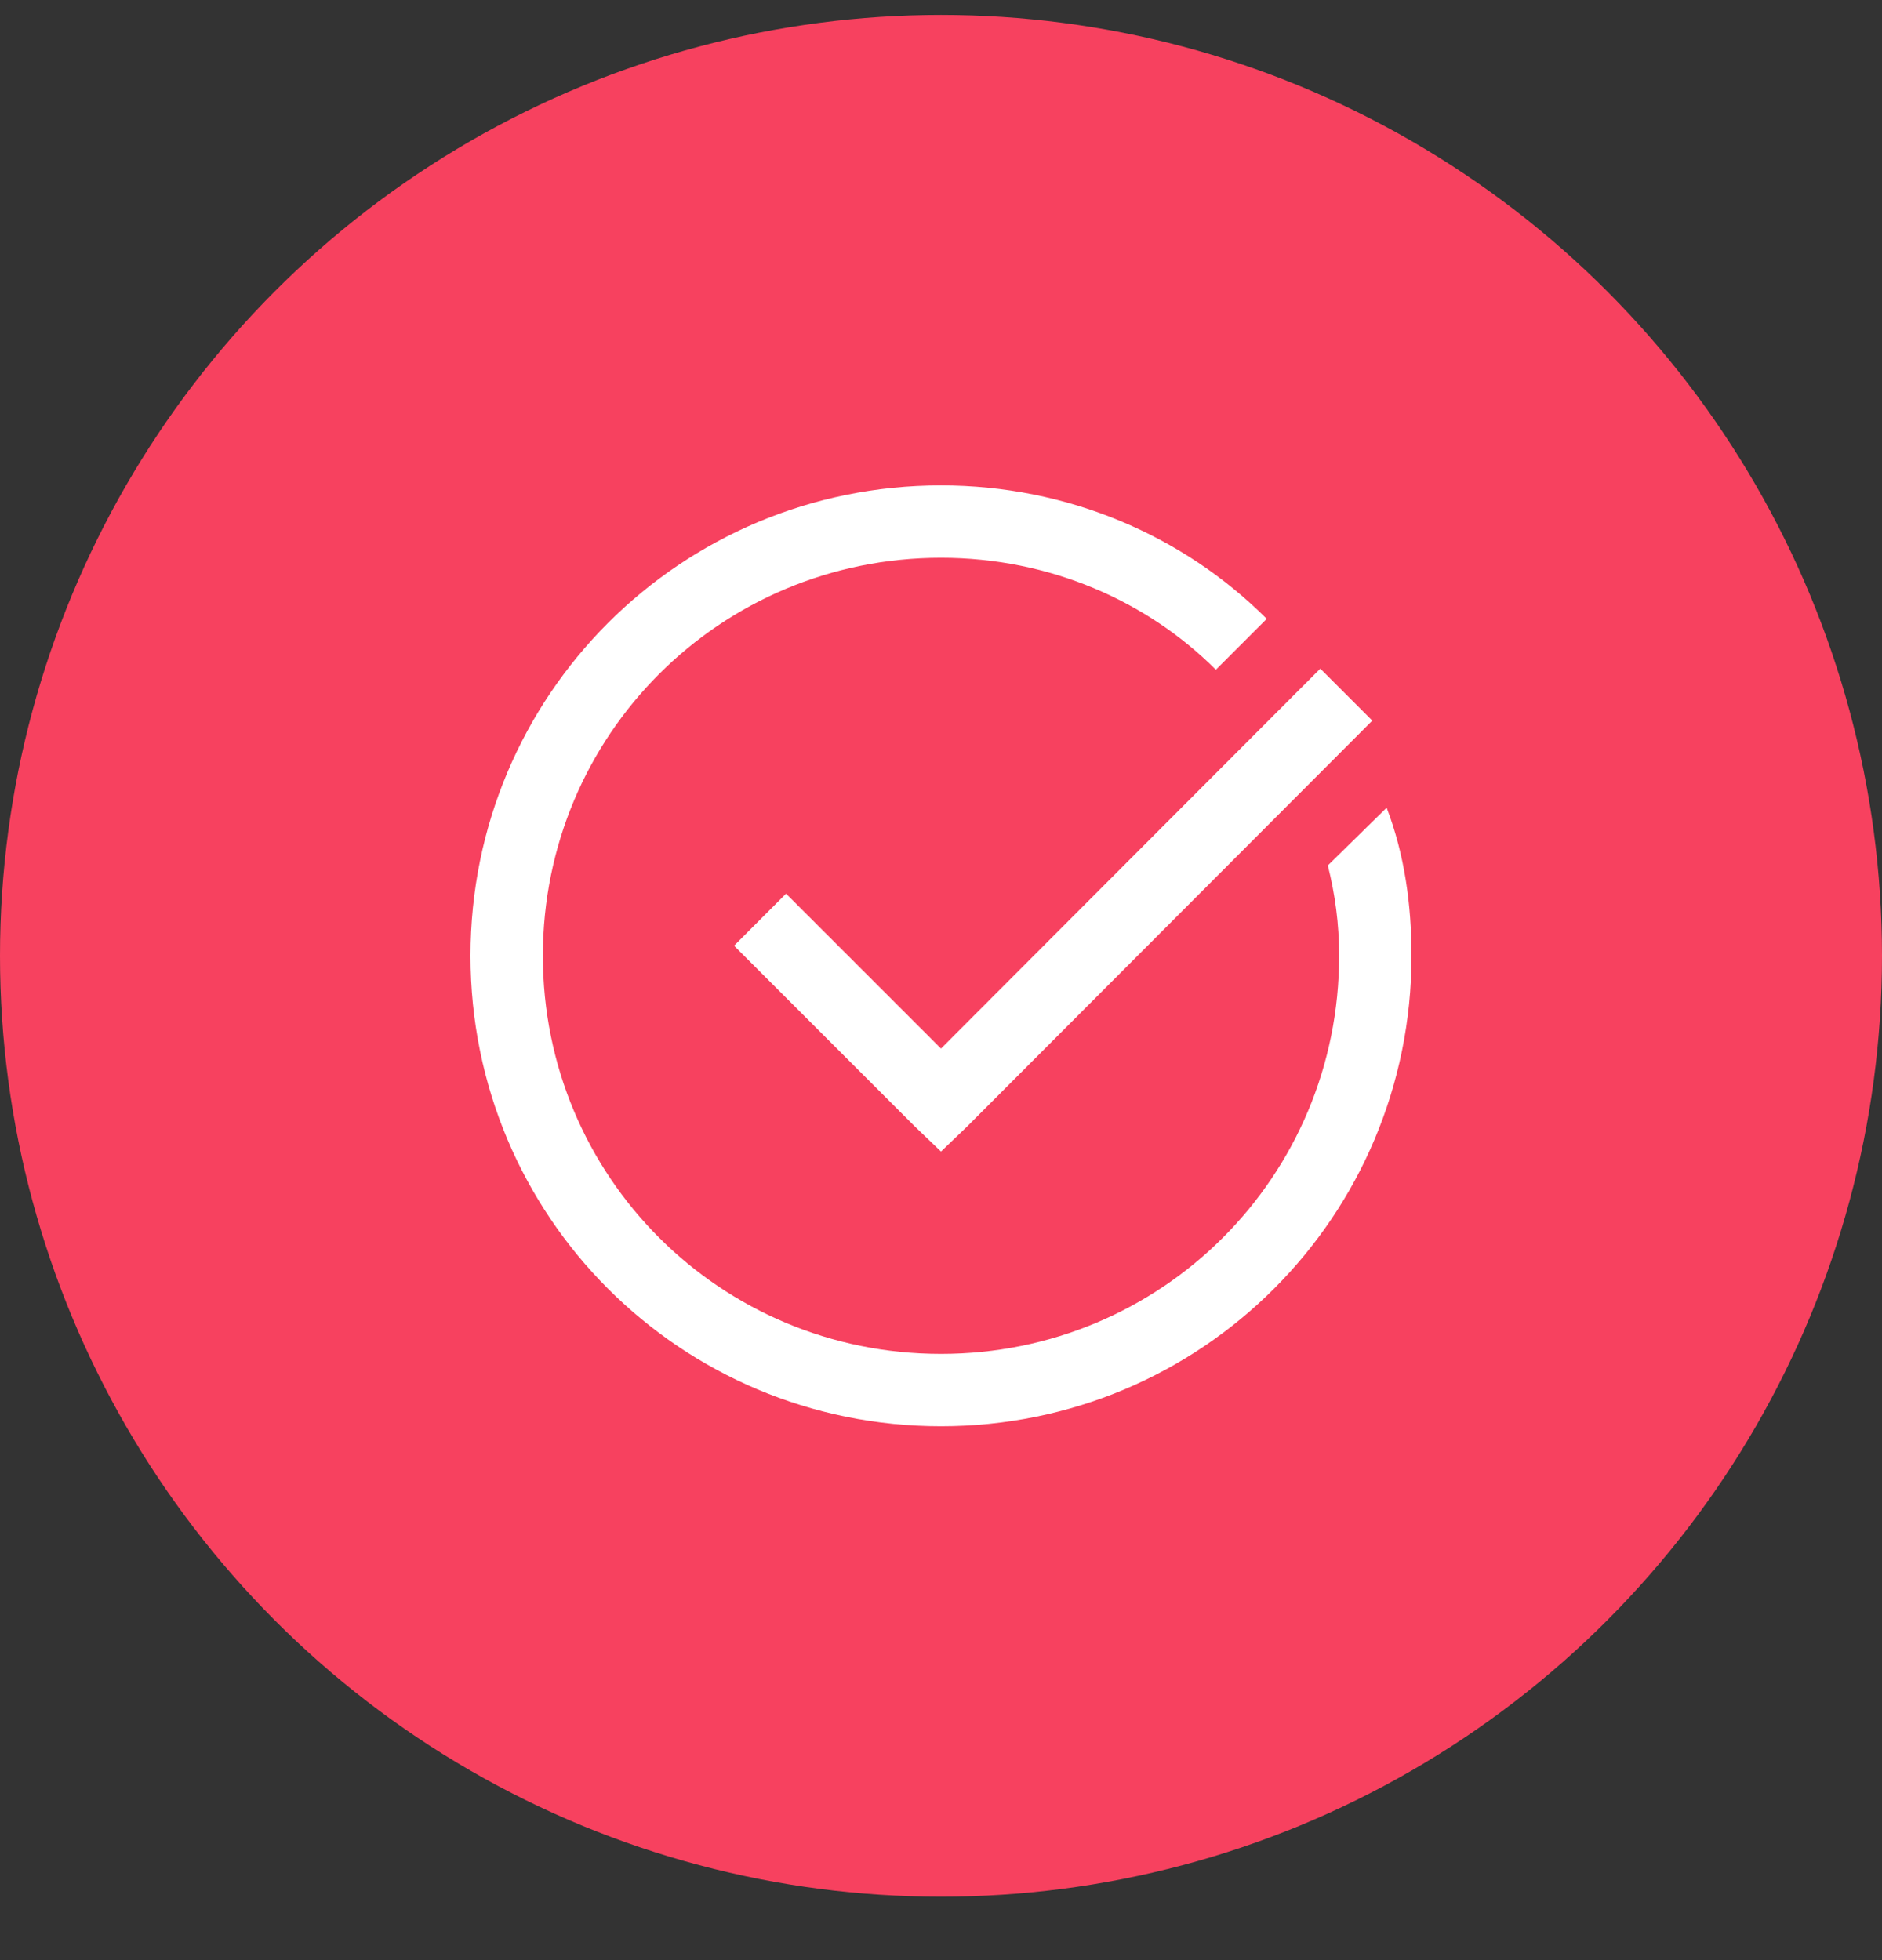 <svg width="24" height="25" viewBox="0 0 24 25" fill="none" xmlns="http://www.w3.org/2000/svg">
<rect x="0" y="0" width="24" height="25" fill="#333333" stroke="none"/>
<circle cx="12" cy="12.191" r="12" fill="#F7415F"/>
<path d="M12 6.191C8.677 6.191 6 8.869 6 12.191C6 15.514 8.677 18.191 12 18.191C15.323 18.191 18 15.514 18 12.191C18 11.546 17.913 10.902 17.683 10.302L16.933 11.038C17.025 11.407 17.077 11.777 17.077 12.191C17.077 15.008 14.816 17.268 12 17.268C9.184 17.268 6.923 15.008 6.923 12.191C6.923 9.375 9.184 7.114 12 7.114C13.385 7.114 14.629 7.666 15.505 8.542L16.154 7.893C15.092 6.831 13.615 6.191 12 6.191ZM16.837 8.528L12 13.374L10.024 11.398L9.361 12.062L11.668 14.369L12 14.687L12.332 14.369L17.5 9.191L16.837 8.528Z" fill="white"/>
</svg>
